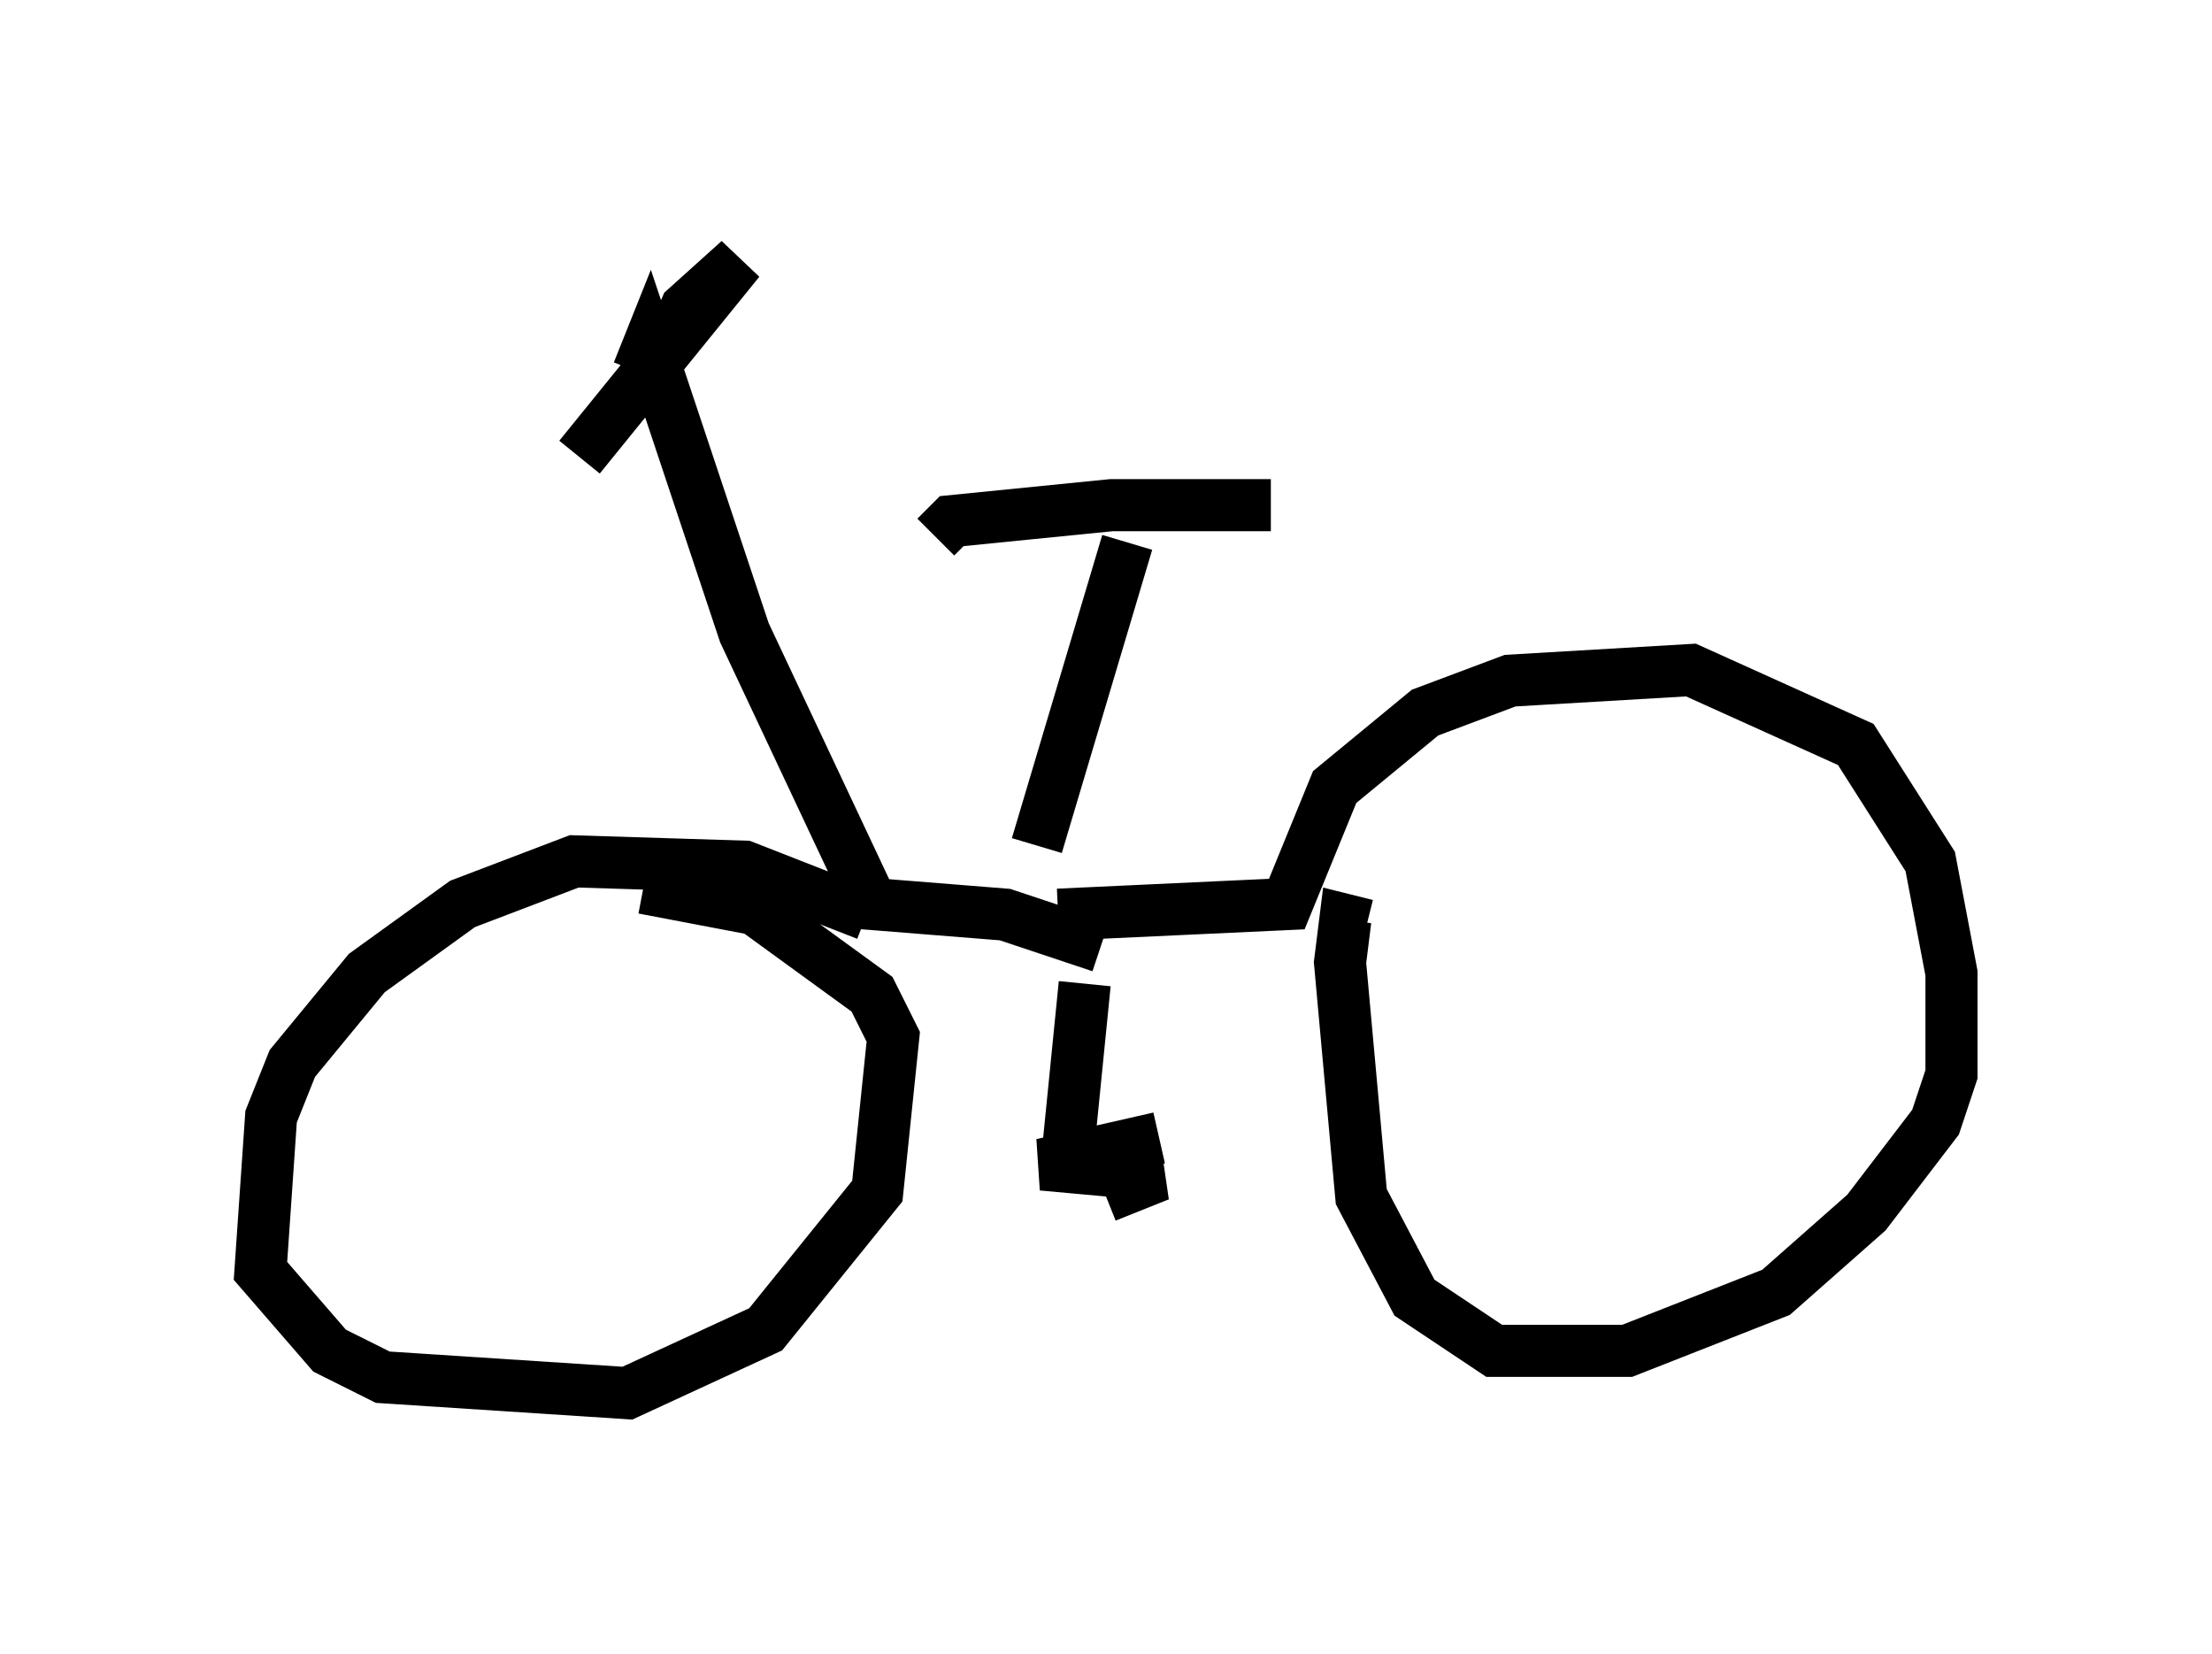 <?xml version="1.0" encoding="utf-8" ?>
<svg baseProfile="full" height="31.744" version="1.1" width="42.463" xmlns="http://www.w3.org/2000/svg" xmlns:ev="http://www.w3.org/2001/xml-events" xmlns:xlink="http://www.w3.org/1999/xlink"><defs /><rect fill="white" height="31.744" width="42.463" x="0" y="0" /><path d="M24.906, 10.002 m-0.51, -0.306 l-3.063, 0.0 -3.063, 0.306 l-0.306, 0.306 m3.675, 0.102 l-1.735, 5.819 m0.408, 1.327 l4.39, -0.204 0.919, -2.246 l1.735, -1.429 1.633, -0.613 l3.471, -0.204 3.165, 1.429 l1.429, 2.246 0.408, 2.144 l0.0, 1.94 -0.306, 0.919 l-1.327, 1.735 -1.735, 1.531 l-2.858, 1.123 -2.552, 0.0 l-1.531, -1.021 -1.021, -1.94 l-0.408, -4.492 0.102, -0.817 l0.408, 0.102 m-5.104, 0.408 l-1.838, -0.613 -2.552, -0.204 l-2.45, -5.206 -1.838, -5.513 l-0.204, 0.51 m0.613, -0.51 l0.306, -0.715 1.021, -0.919 l-3.063, 3.777 m5.513, 8.779 l-2.348, -0.919 -3.267, -0.102 l-2.144, 0.817 -1.838, 1.327 l-1.429, 1.735 -0.408, 1.021 l-0.204, 2.96 1.327, 1.531 l1.021, 0.51 4.696, 0.306 l2.654, -1.225 2.144, -2.654 l0.306, -2.96 -0.408, -0.817 l-2.246, -1.633 -2.144, -0.408 m8.473, 1.838 l-0.306, 3.063 m1.735, -0.102 l-2.246, 0.51 2.246, 0.204 l-1.021, 0.408 " fill="none" stroke="black" stroke-width="1" /></svg>